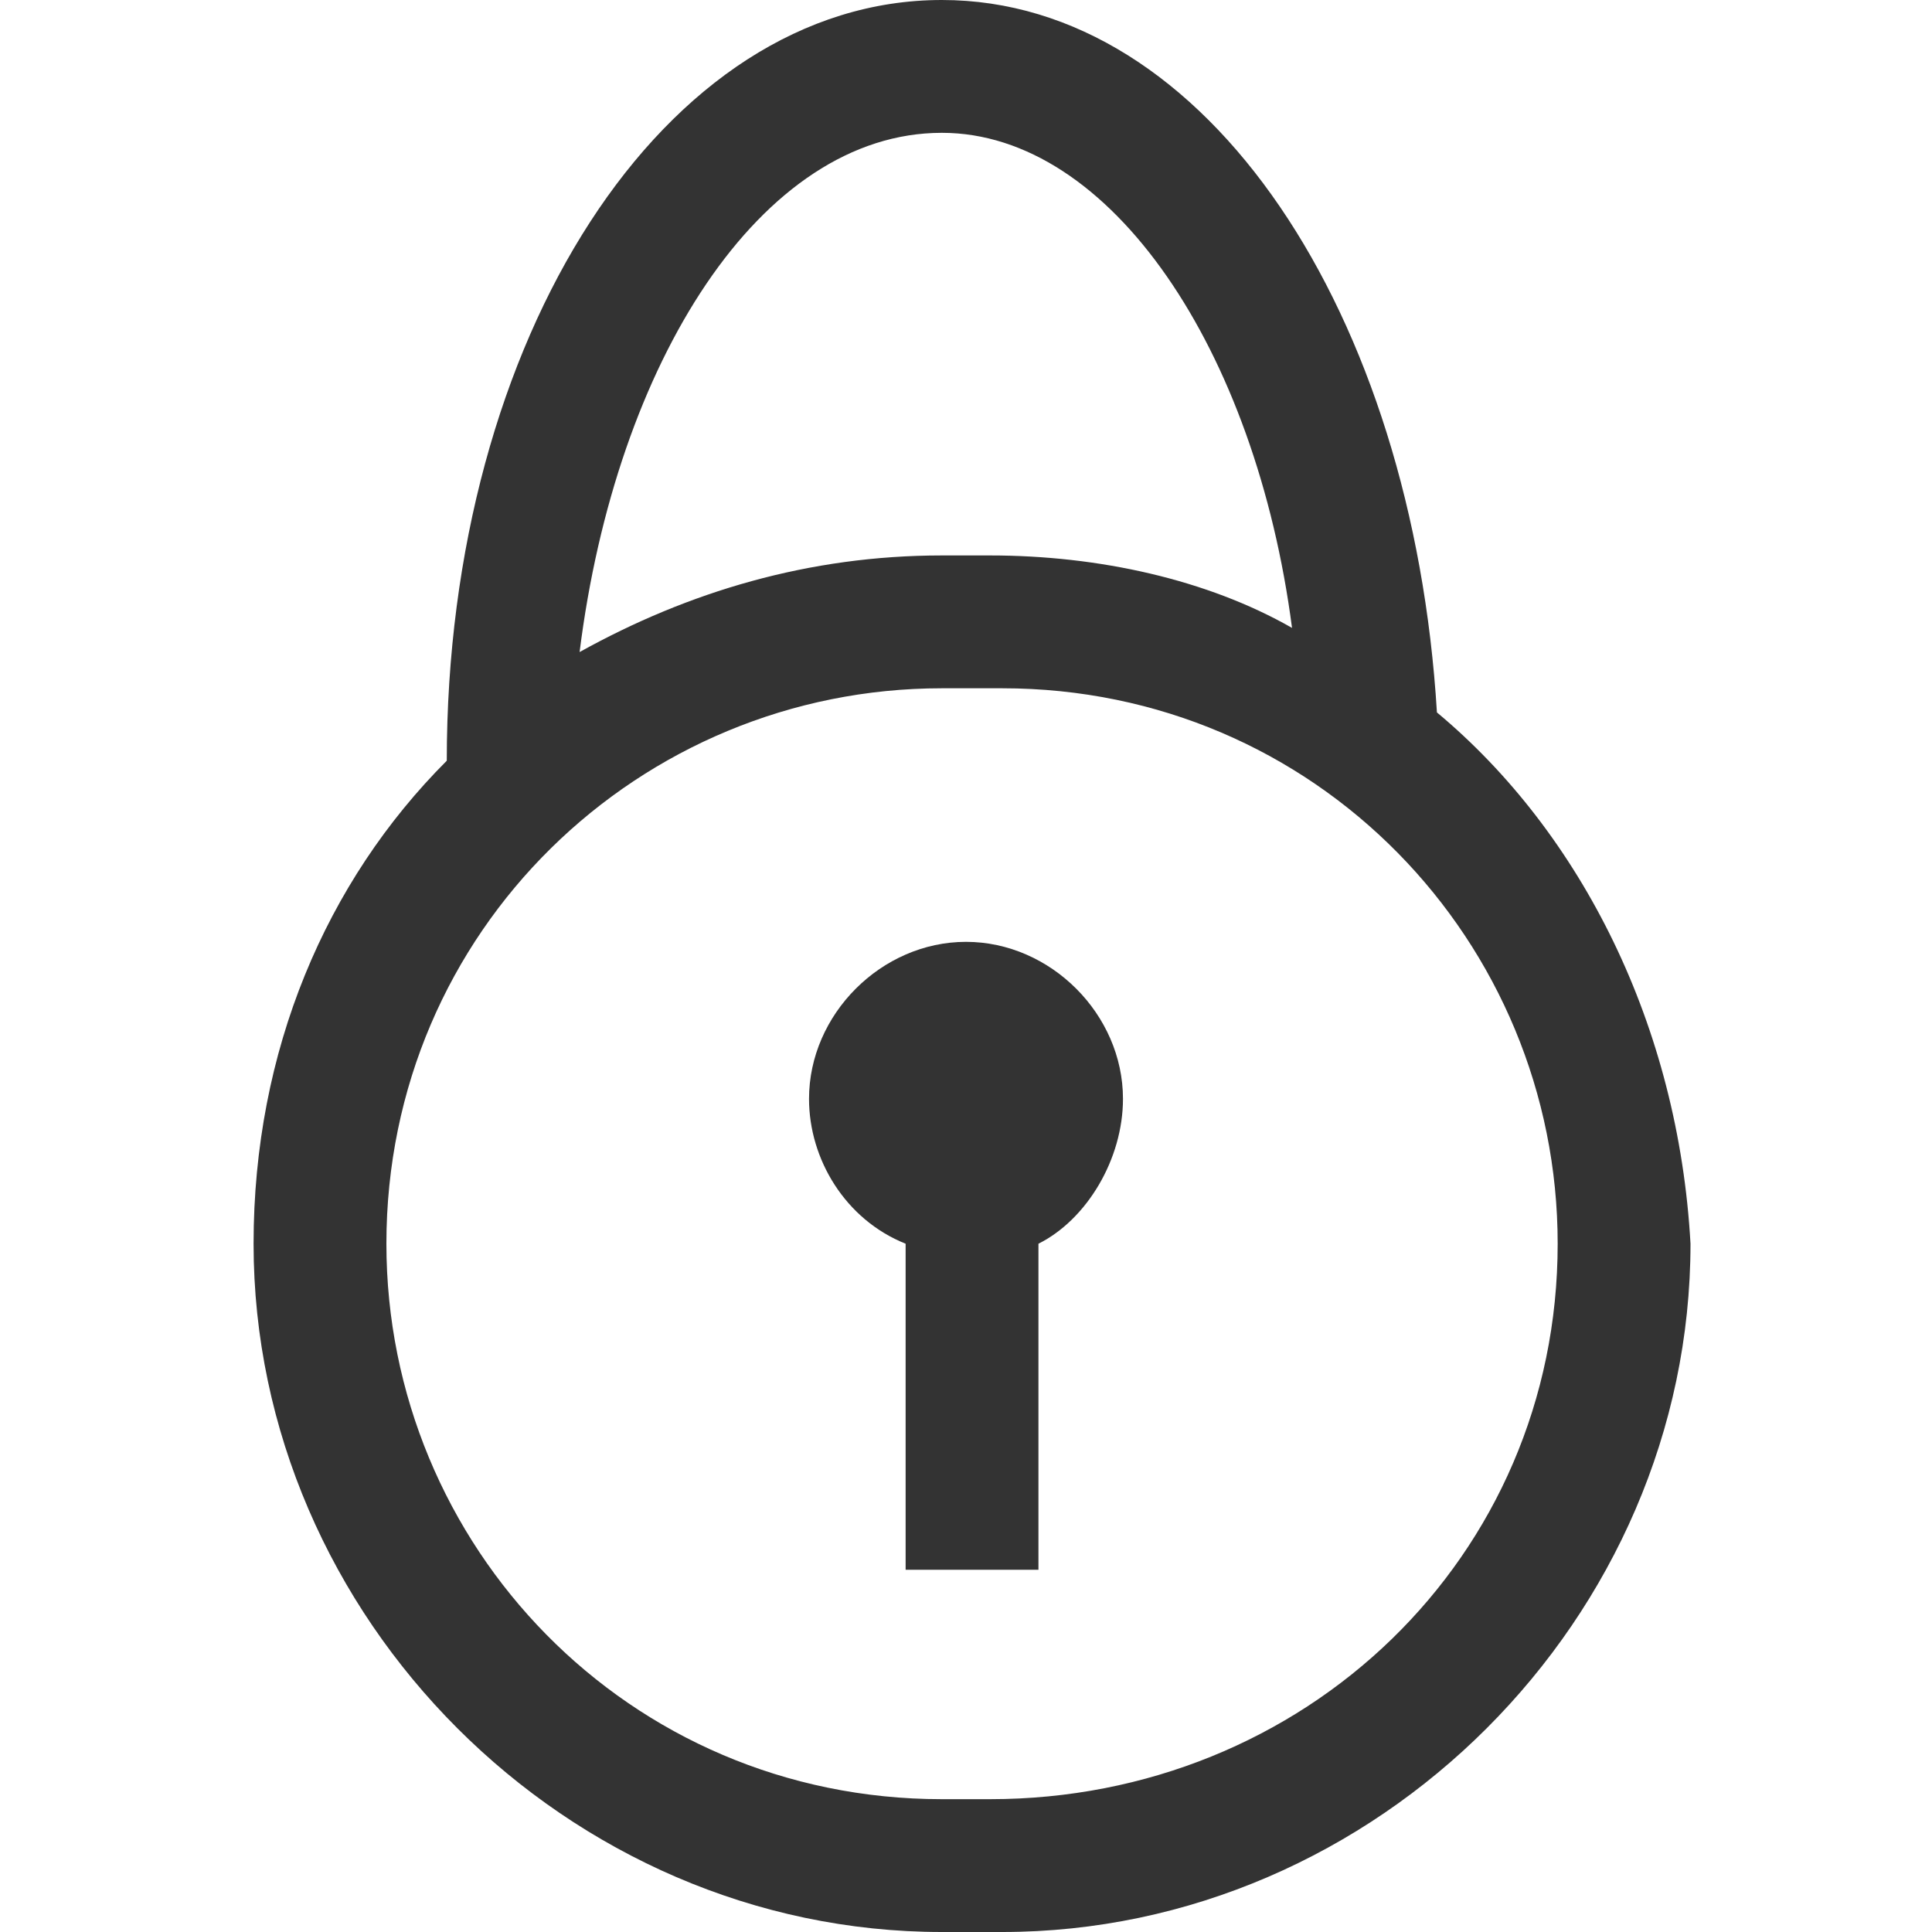 <?xml version="1.0" encoding="utf-8"?>
<!-- Generator: Adobe Illustrator 22.1.0, SVG Export Plug-In . SVG Version: 6.00 Build 0)  -->
<svg version="1.1" id="Layer_2" xmlns="http://www.w3.org/2000/svg" xmlns:xlink="http://www.w3.org/1999/xlink" x="0px" y="0px"
	 viewBox="0 0 16 16" style="enable-background:new 0 0 16 16;" xml:space="preserve">
<style type="text/css">
	.st0{fill:#333333;}
</style>
<g>
	<path class="st0" d="M11.9,5.9C11.7,2.6,10,0,7.8,0C5.5,0,3.7,2.8,3.7,6.3c-1,1-1.6,2.4-1.6,4c0,3.1,2.6,5.7,5.7,5.7h0.5
		c3.1,0,5.7-2.6,5.7-5.7C13.9,8.5,13.1,6.9,11.9,5.9z M7.8,1.1c1.4,0,2.6,1.8,2.9,4.1C10,4.8,9.1,4.6,8.2,4.6H7.8
		c-1.1,0-2.1,0.3-3,0.8C5.1,3,6.3,1.1,7.8,1.1z M8.2,14.9H7.8c-2.6,0-4.6-2.1-4.6-4.6c0-2.6,2.1-4.6,4.6-4.6h0.5
		c2.6,0,4.6,2.1,4.6,4.6C12.9,12.9,10.8,14.9,8.2,14.9z"/>
	<path class="st0" d="M8,7.8c-0.7,0-1.3,0.6-1.3,1.3c0,0.5,0.3,1,0.8,1.2V13h1.1v-2.7C9,10.1,9.3,9.6,9.3,9.1C9.3,8.4,8.7,7.8,8,7.8
		z"/>
</g>
</svg>
